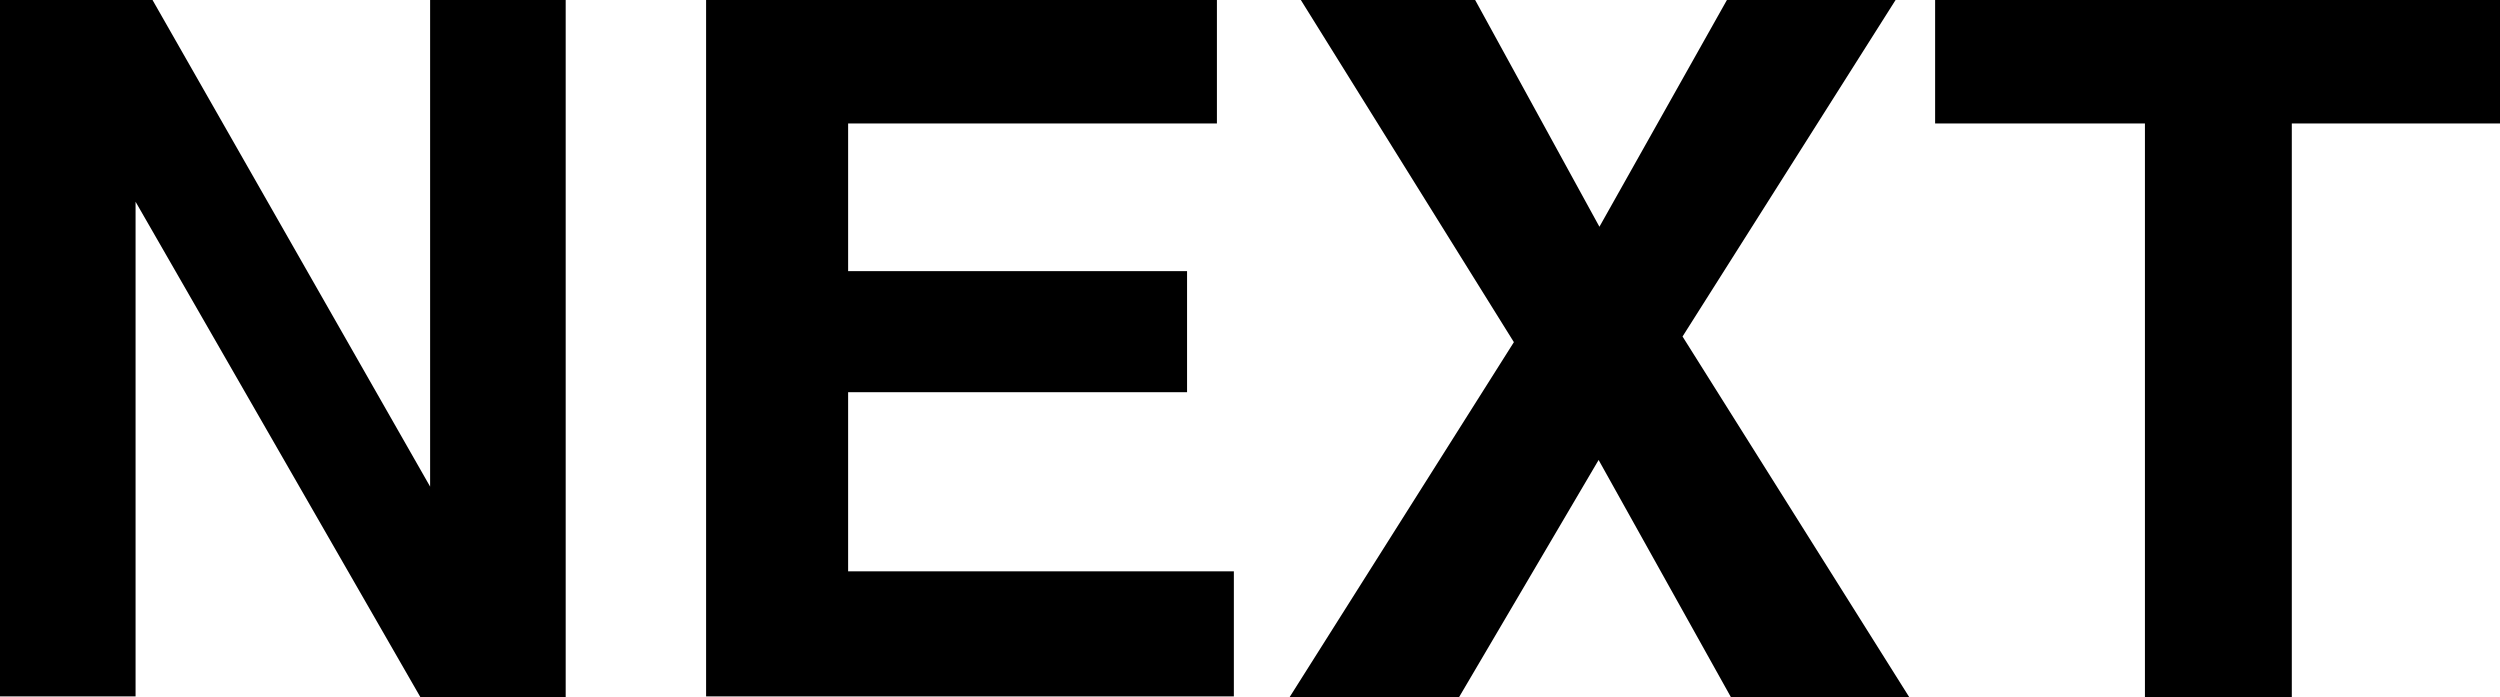 <?xml version="1.0" encoding="UTF-8"?>
<svg id="Layer_2" xmlns="http://www.w3.org/2000/svg" viewBox="0 0 30.98 8.64">
  <g id="Layer_1-2" data-name="Layer_1">
    <g>
      <path d="M7.01,8.64h-1.8L1.68,2.5v6.13H0V0h1.89l3.44,6.03V0h1.68v8.64Z"/>
      <path d="M14.71,4.86h-4.2v2.22h4.78v1.55h-6.54V0h6.33v1.53h-4.57v1.83h4.2v1.5Z"/>
      <path d="M23.64,8.64h-2.19l-1.64-2.94-1.73,2.94h-2.1l2.78-4.4-2.64-4.24h2.16l1.54,2.81,1.58-2.81h2.09l-2.64,4.17,2.81,4.47Z"/>
      <path d="M30.98,0v1.53h-2.58v7.11h-1.82V1.53h-2.6V0h7Z"/>
    </g>
  </g>
</svg>